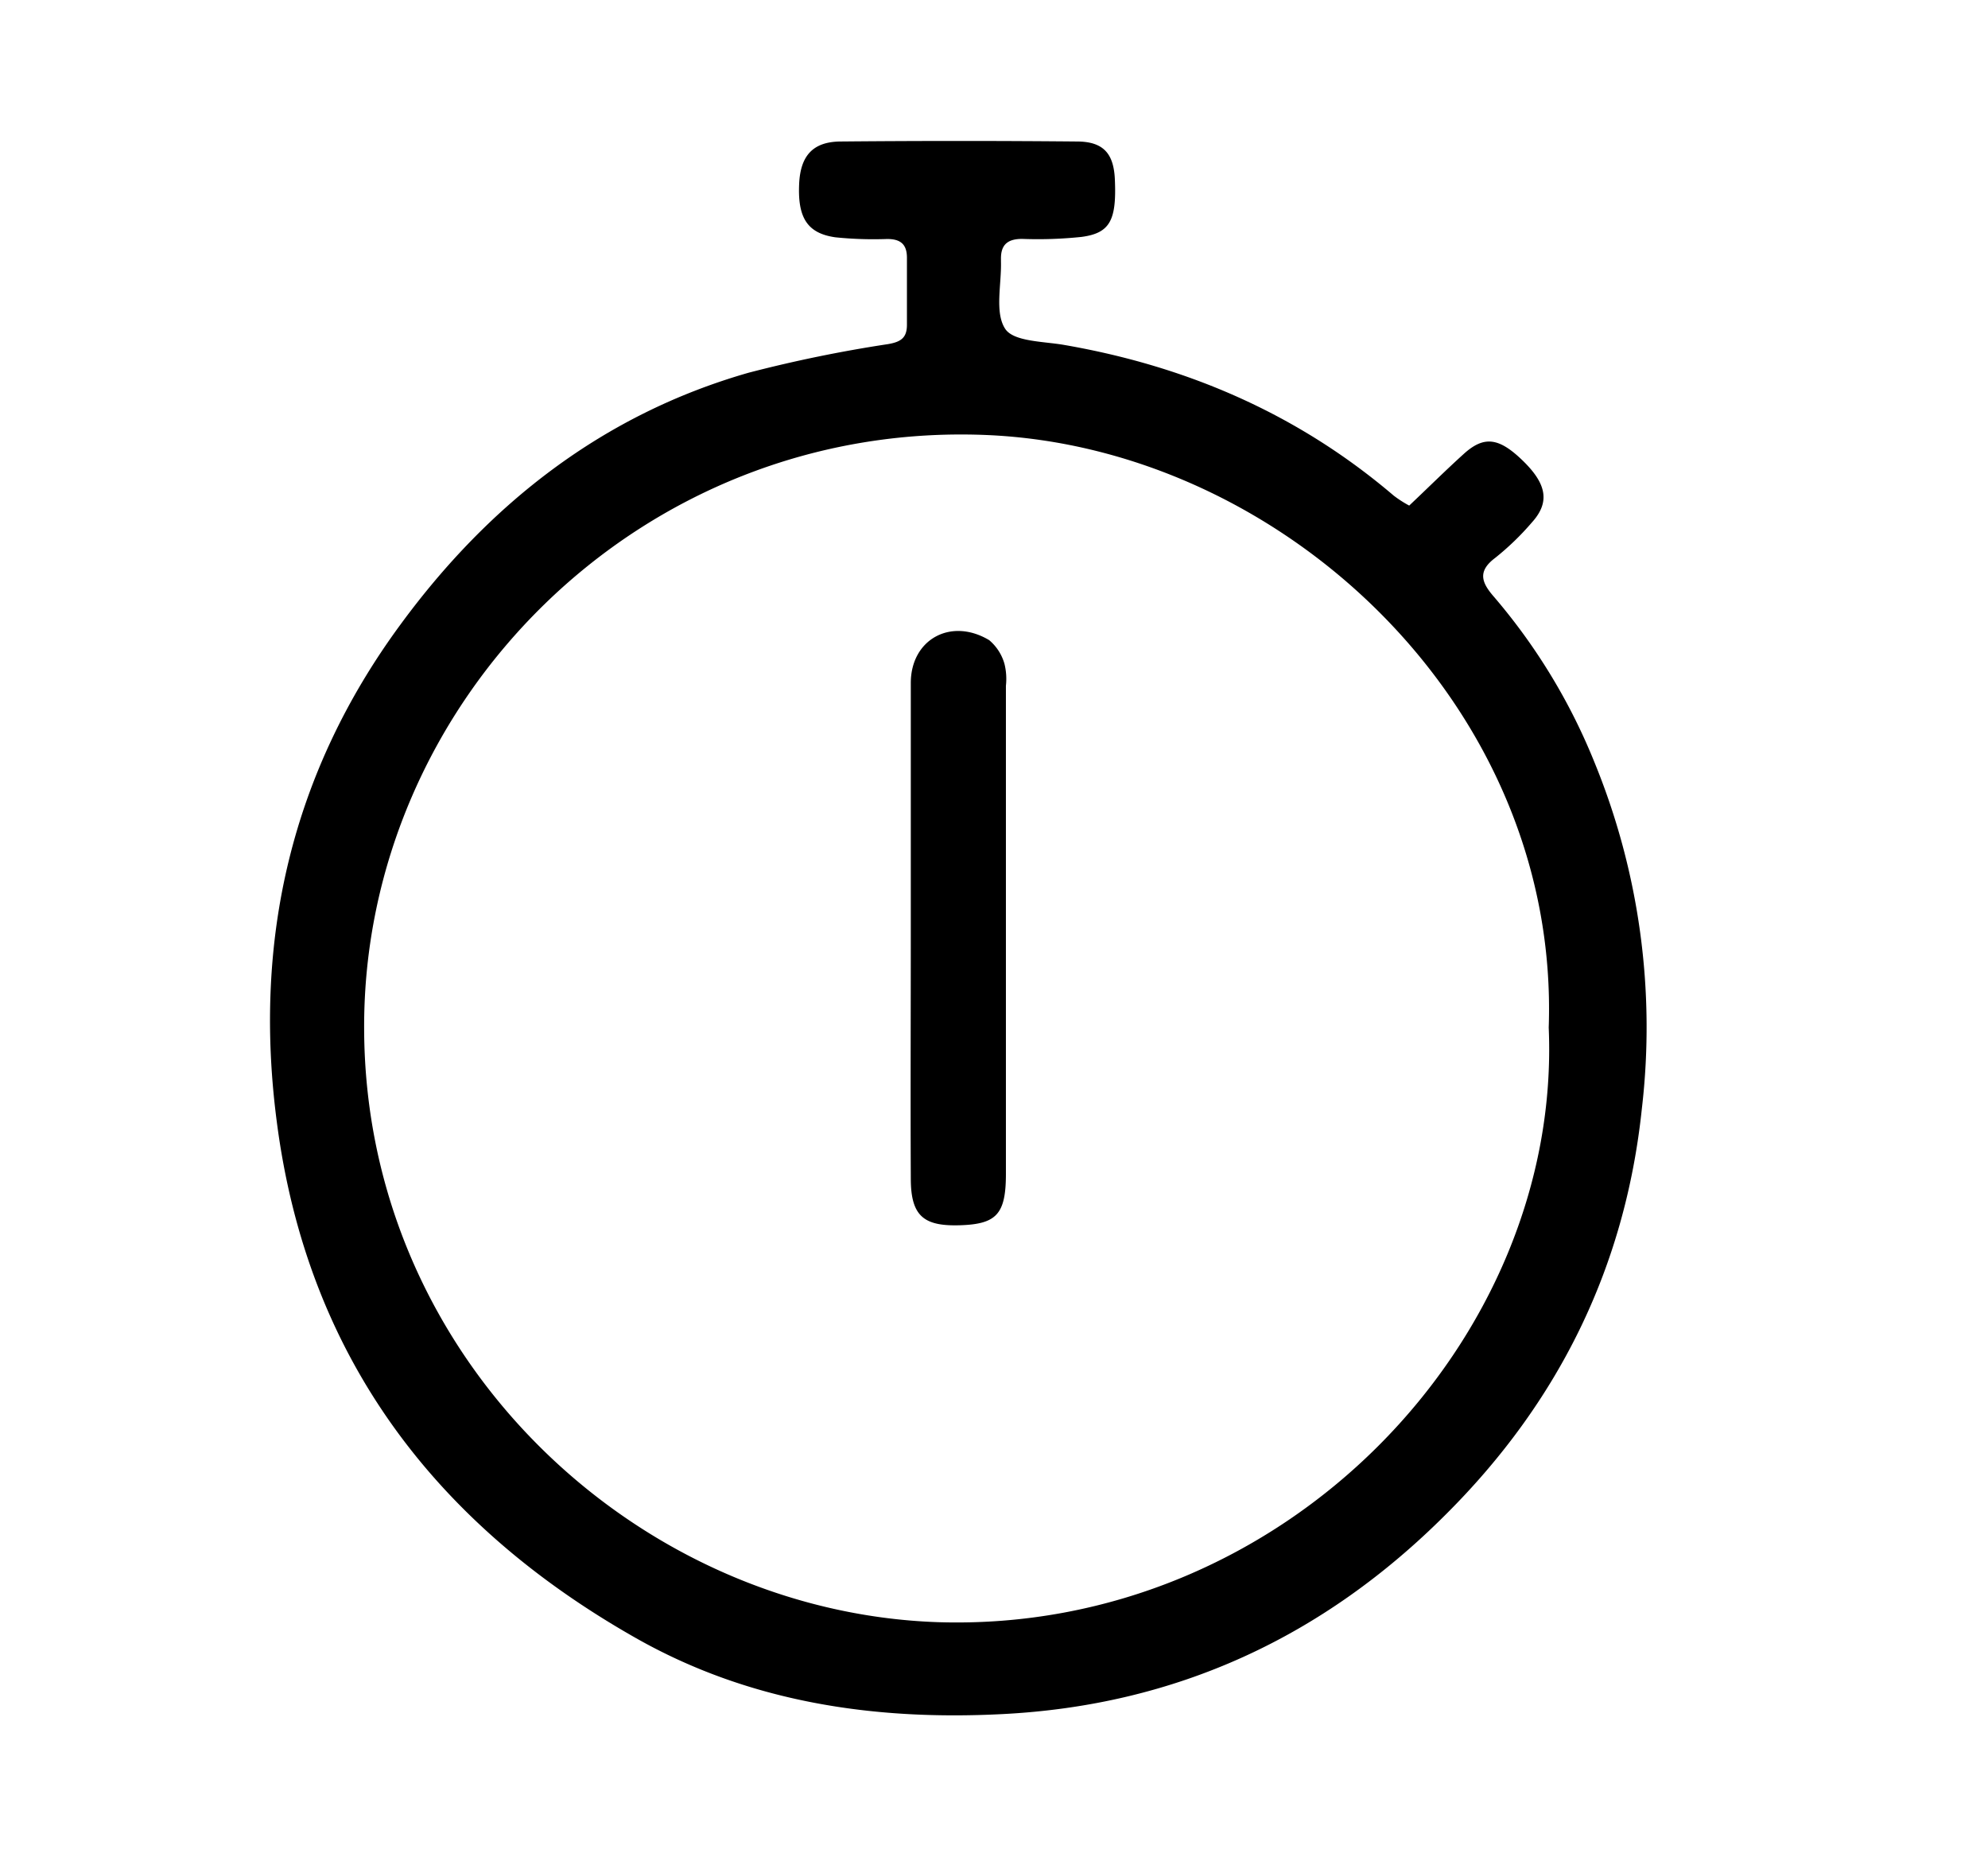 <svg id="Layer_1" data-name="Layer 1" xmlns="http://www.w3.org/2000/svg" viewBox="0 0 201.07 187.78"><path d="M142.53,51.13c2-1.89,3.7-3.58,5.49-5.2,2.07-1.89,3.58-1.69,6,.66s2.76,4.2.93,6.23a27.28,27.28,0,0,1-3.75,3.62c-1.8,1.36-1.32,2.51-.12,3.89a60.43,60.43,0,0,1,10.17,16.72,70.7,70.7,0,0,1,4.81,35.07c-1.69,16.11-8.47,29.71-19.79,41-12.37,12.39-27.27,19.35-44.95,20.23-13,.66-25.59-1.22-37-7.69C44,154.15,31.07,137.16,28,113.48c-2.42-18.41,1.47-35.33,12.52-50.34C49.48,50.93,61,41.9,75.73,37.69A139,139,0,0,1,89.82,34.8c1.35-.23,1.92-.67,1.91-2q0-3.36,0-6.73c0-1.39-.67-1.9-2-1.9A37.94,37.94,0,0,1,84.5,24c-2.86-.4-3.84-2-3.67-5.45.14-2.79,1.38-4.21,4.16-4.24q12-.11,23.92,0c2.7,0,3.74,1.23,3.85,3.85.18,4.12-.49,5.42-3.38,5.8a42.45,42.45,0,0,1-6,.2c-1.47,0-2.17.59-2.14,2.06v.25c.06,2.31-.65,5.15.43,6.79.87,1.31,3.92,1.26,6,1.63,12.44,2.16,23.64,7,33.29,15.23A11.51,11.51,0,0,0,142.53,51.13Zm14.11,52.79c1.13-32.48-27-58.72-56.95-59.93-35.09-1.41-63,27.09-62.86,60.06.09,33.39,27.57,58.94,58,60C129.91,165.18,158,135.45,156.64,103.92Z"/><path d="M92.12,94c0-8.31,0-16.62,0-24.93,0-4.41,4.06-6.65,7.93-4.33a4.87,4.87,0,0,1,1.54,2.38,6.32,6.32,0,0,1,.15,2.23q0,24.67,0,49.36c0,4.07-.94,5.08-4.62,5.2s-5-.91-5-4.73C92.08,110.8,92.12,102.4,92.12,94Z"/></svg>
